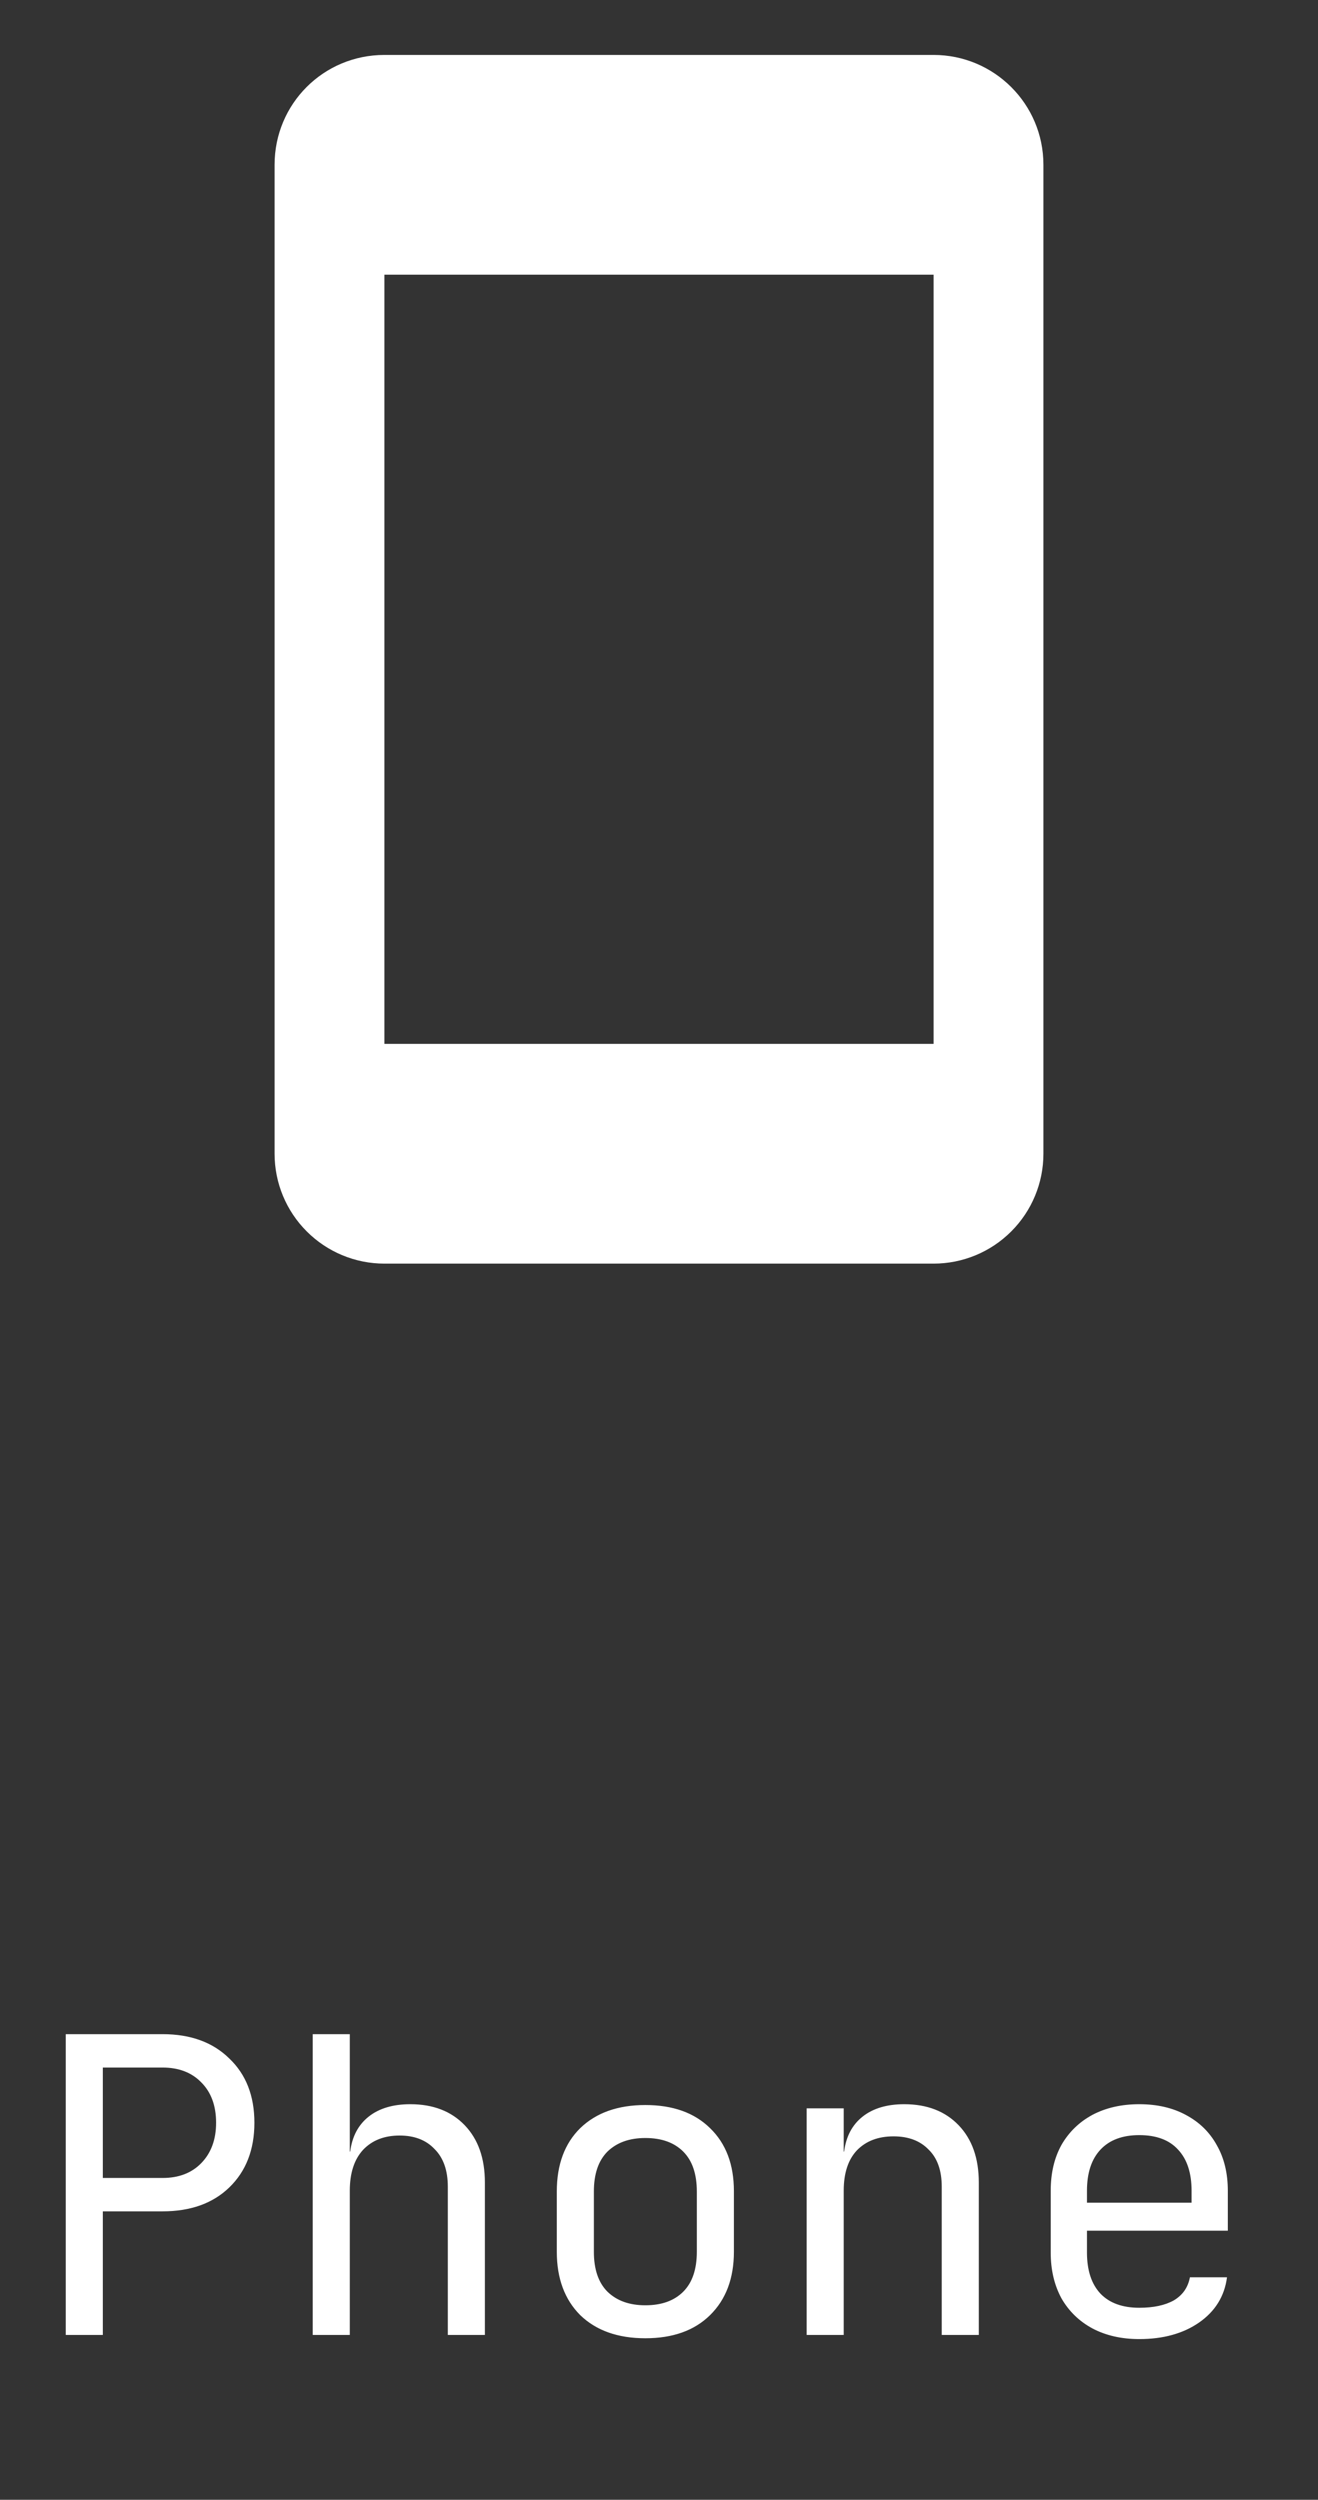 <svg width="48" height="91" viewBox="0 0 48 91" fill="none" xmlns="http://www.w3.org/2000/svg">
<rect x="0" y="0" width="48" height="91" fill="#333333" stroke="none"/>
<path d="M34 38H14V10H34M34 2H14C11.78 2 10 3.78 10 6V42C10 43.061 10.421 44.078 11.172 44.828C11.922 45.579 12.939 46 14 46H34C35.061 46 36.078 45.579 36.828 44.828C37.579 44.078 38 43.061 38 42V6C38 3.78 36.2 2 34 2Z" fill="white"/>
<path d="M2.395 85V74.05H5.92C6.94 74.05 7.75 74.345 8.35 74.935C8.96 75.515 9.265 76.295 9.265 77.275C9.265 78.255 8.96 79.04 8.35 79.63C7.75 80.21 6.94 80.5 5.92 80.5H3.745V85H2.395ZM3.745 79.285H5.92C6.51 79.285 6.98 79.105 7.33 78.745C7.69 78.375 7.87 77.885 7.87 77.275C7.87 76.655 7.69 76.165 7.33 75.805C6.98 75.445 6.51 75.265 5.92 75.265H3.745V79.285ZM11.389 85V74.05H12.739V78.325H12.754C12.824 77.775 13.049 77.35 13.429 77.05C13.809 76.75 14.314 76.6 14.944 76.6C15.774 76.6 16.434 76.855 16.924 77.365C17.414 77.875 17.659 78.57 17.659 79.45V85H16.309V79.6C16.309 79.01 16.149 78.555 15.829 78.235C15.519 77.905 15.094 77.74 14.554 77.74C13.994 77.74 13.549 77.915 13.219 78.265C12.899 78.615 12.739 79.11 12.739 79.75V85H11.389ZM23.503 85.12C22.503 85.12 21.713 84.84 21.133 84.28C20.563 83.71 20.278 82.94 20.278 81.97V79.78C20.278 78.8 20.563 78.03 21.133 77.47C21.713 76.91 22.503 76.63 23.503 76.63C24.503 76.63 25.288 76.91 25.858 77.47C26.438 78.03 26.728 78.795 26.728 79.765V81.97C26.728 82.94 26.438 83.71 25.858 84.28C25.288 84.84 24.503 85.12 23.503 85.12ZM23.503 83.92C24.093 83.92 24.553 83.755 24.883 83.425C25.213 83.095 25.378 82.61 25.378 81.97V79.78C25.378 79.14 25.213 78.655 24.883 78.325C24.553 77.995 24.093 77.83 23.503 77.83C22.923 77.83 22.463 77.995 22.123 78.325C21.793 78.655 21.628 79.14 21.628 79.78V81.97C21.628 82.61 21.793 83.095 22.123 83.425C22.463 83.755 22.923 83.92 23.503 83.92ZM29.377 85V76.75H30.727V78.325H30.742C30.812 77.775 31.037 77.35 31.417 77.05C31.797 76.75 32.302 76.6 32.932 76.6C33.762 76.6 34.422 76.855 34.912 77.365C35.402 77.875 35.647 78.57 35.647 79.45V85H34.297V79.6C34.297 79.01 34.137 78.56 33.817 78.25C33.507 77.93 33.082 77.77 32.542 77.77C31.982 77.77 31.537 77.94 31.207 78.28C30.887 78.62 30.727 79.11 30.727 79.75V85H29.377ZM41.491 85.15C40.841 85.15 40.271 85.02 39.781 84.76C39.301 84.5 38.926 84.135 38.656 83.665C38.396 83.185 38.266 82.63 38.266 82V79.75C38.266 79.11 38.396 78.555 38.656 78.085C38.926 77.615 39.301 77.25 39.781 76.99C40.271 76.73 40.841 76.6 41.491 76.6C42.141 76.6 42.706 76.73 43.186 76.99C43.676 77.25 44.051 77.615 44.311 78.085C44.581 78.555 44.716 79.11 44.716 79.75V81.205H39.586V82C39.586 82.65 39.751 83.15 40.081 83.5C40.411 83.84 40.881 84.01 41.491 84.01C42.011 84.01 42.431 83.92 42.751 83.74C43.071 83.55 43.266 83.27 43.336 82.9H44.686C44.596 83.59 44.256 84.14 43.666 84.55C43.086 84.95 42.361 85.15 41.491 85.15ZM39.586 80.185H43.396V79.75C43.396 79.1 43.231 78.6 42.901 78.25C42.581 77.9 42.111 77.725 41.491 77.725C40.881 77.725 40.411 77.9 40.081 78.25C39.751 78.6 39.586 79.1 39.586 79.75V80.185Z" fill="white"/>
</svg>

